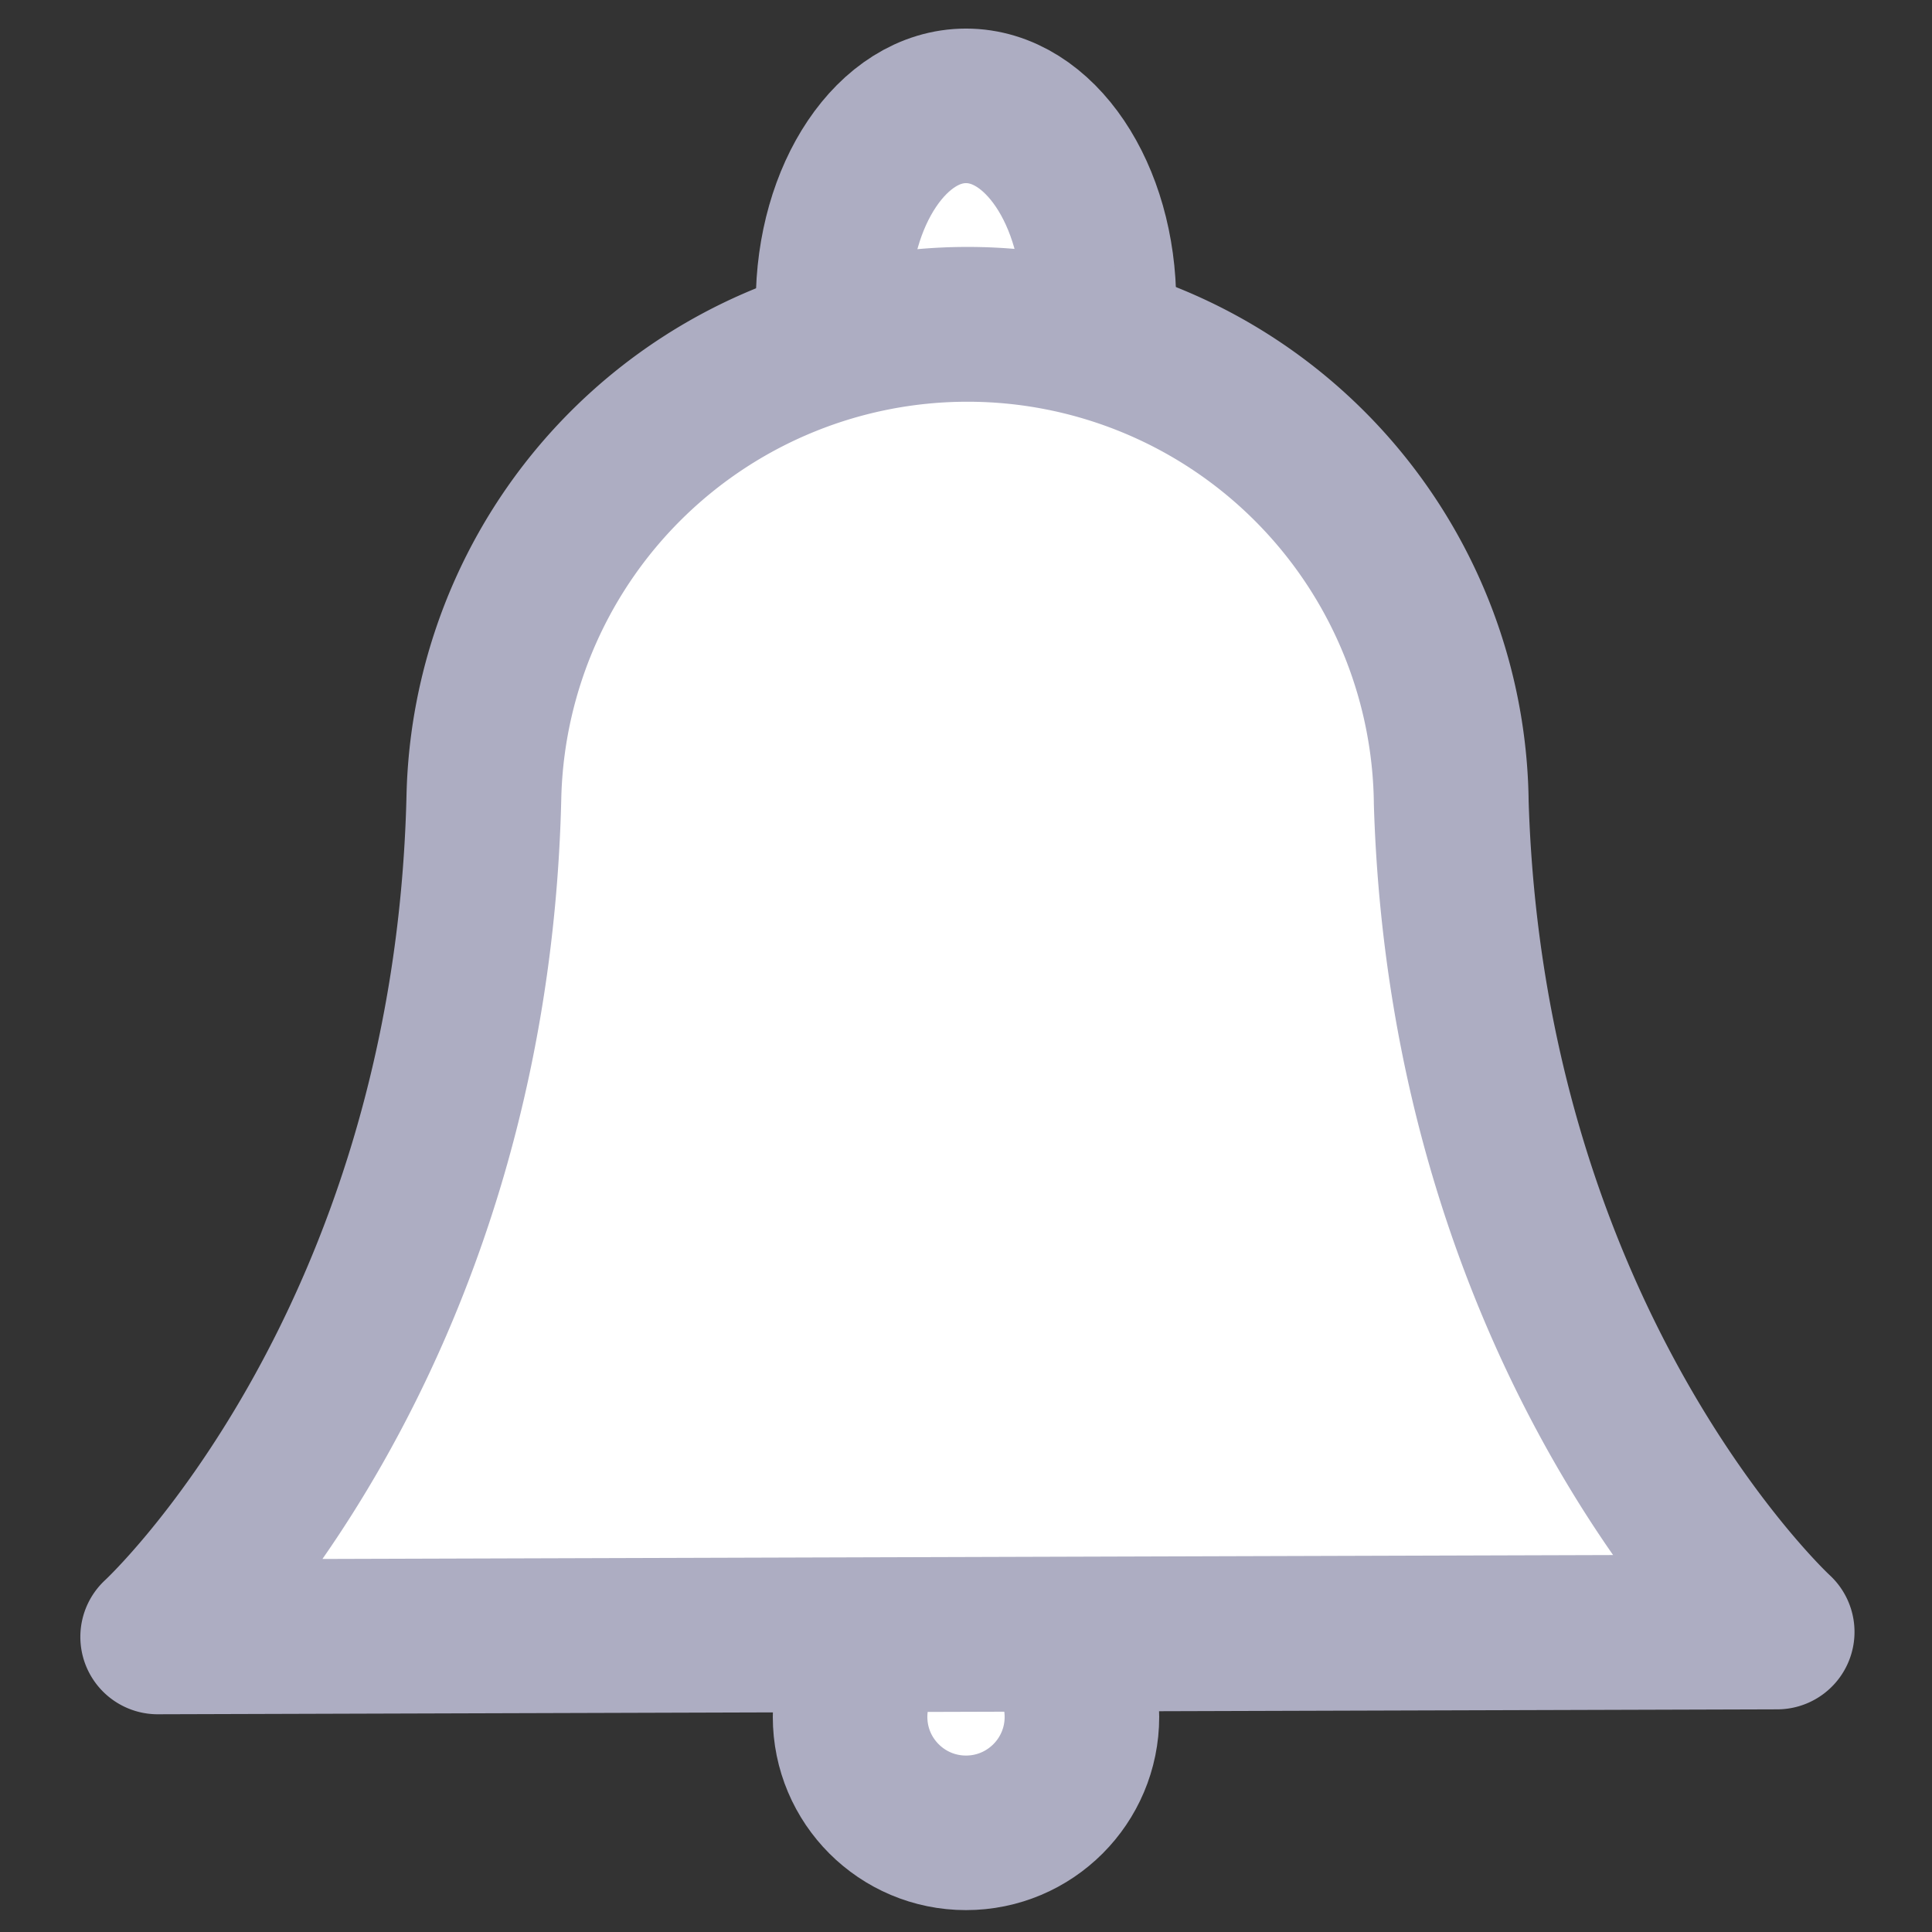 <?xml version="1.0" encoding="UTF-8" standalone="no"?>
<svg
   xmlns:dc="http://purl.org/dc/elements/1.1/"
   xmlns:cc="http://creativecommons.org/ns#"
   xmlns:rdf="http://www.w3.org/1999/02/22-rdf-syntax-ns#"
   xmlns:svg="http://www.w3.org/2000/svg"
   xmlns="http://www.w3.org/2000/svg"
   xmlns:sodipodi="http://sodipodi.sourceforge.net/DTD/sodipodi-0.dtd"
   xmlns:inkscape="http://www.inkscape.org/namespaces/inkscape"
   sodipodi:docname="notif_dim.svg"
   inkscape:version="1.0 (4035a4fb49, 2020-05-01)"
   id="svg8"
   version="1.1"
   viewBox="0 0 100 100"
   height="100mm"
   width="100mm">
  <rect x="0" y="0" width="100" height="100" fill="#333333" stroke="none"/>
  <defs
     id="defs2" />
  <sodipodi:namedview
     inkscape:window-maximized="1"
     inkscape:window-y="-9"
     inkscape:window-x="-9"
     inkscape:window-height="1001"
     inkscape:window-width="1920"
     inkscape:object-paths="true"
     showgrid="false"
     inkscape:document-rotation="0"
     inkscape:current-layer="layer1"
     inkscape:document-units="mm"
     inkscape:cy="190.25044"
     inkscape:cx="-95.259199"
     inkscape:zoom="0.98994949"
     inkscape:pageshadow="2"
     inkscape:pageopacity="0.0"
     borderopacity="1.0"
     bordercolor="#666666"
     pagecolor="#ffffff"
     id="base" />
  <g
     id="layer1"
     inkscape:groupmode="layer"
     inkscape:label="Layer 1">
    <ellipse
       ry="10.223"
       rx="6.882"
       cy="15.702"
       cx="50"
       id="path846"
       style="fill:#ffffff;fill-opacity:1;stroke:#adadc2;stroke-width:8;stroke-linecap:round;stroke-linejoin:round;stroke-miterlimit:4;stroke-dasharray:none;stroke-opacity:1" />
    <circle
       r="6"
       cy="88.867"
       cx="50"
       id="path844"
       style="fill:#ffffff;fill-opacity:1;stroke:#adadc2;stroke-width:8;stroke-linecap:round;stroke-linejoin:round;stroke-miterlimit:4;stroke-dasharray:none;stroke-opacity:1" />
    <path
       transform="scale(0.265)"
       d="M 188.977 63.348 A 94.488 94.488 0 0 0 94.547 154.504 C 94.546 154.543 94.544 154.582 94.543 154.621 A 94.488 94.488 0 0 0 94.512 155.729 A 94.488 94.488 0 0 0 94.512 155.781 C 91.936 263.584 30.811 319.713 30.811 319.713 L 347.104 318.752 C 347.104 318.752 286.712 263.294 283.457 156.756 A 94.488 94.488 0 0 0 283.367 153.551 A 94.488 94.488 0 0 0 283.367 153.543 A 94.488 94.488 0 0 0 188.977 63.348 z "
       style="fill:#ffffff;stroke:#adadc2;stroke-width:30.236;stroke-linecap:round;stroke-linejoin:round;stroke-miterlimit:4;stroke-dasharray:none;stroke-opacity:1"
       id="path833" />
  </g>
</svg>
